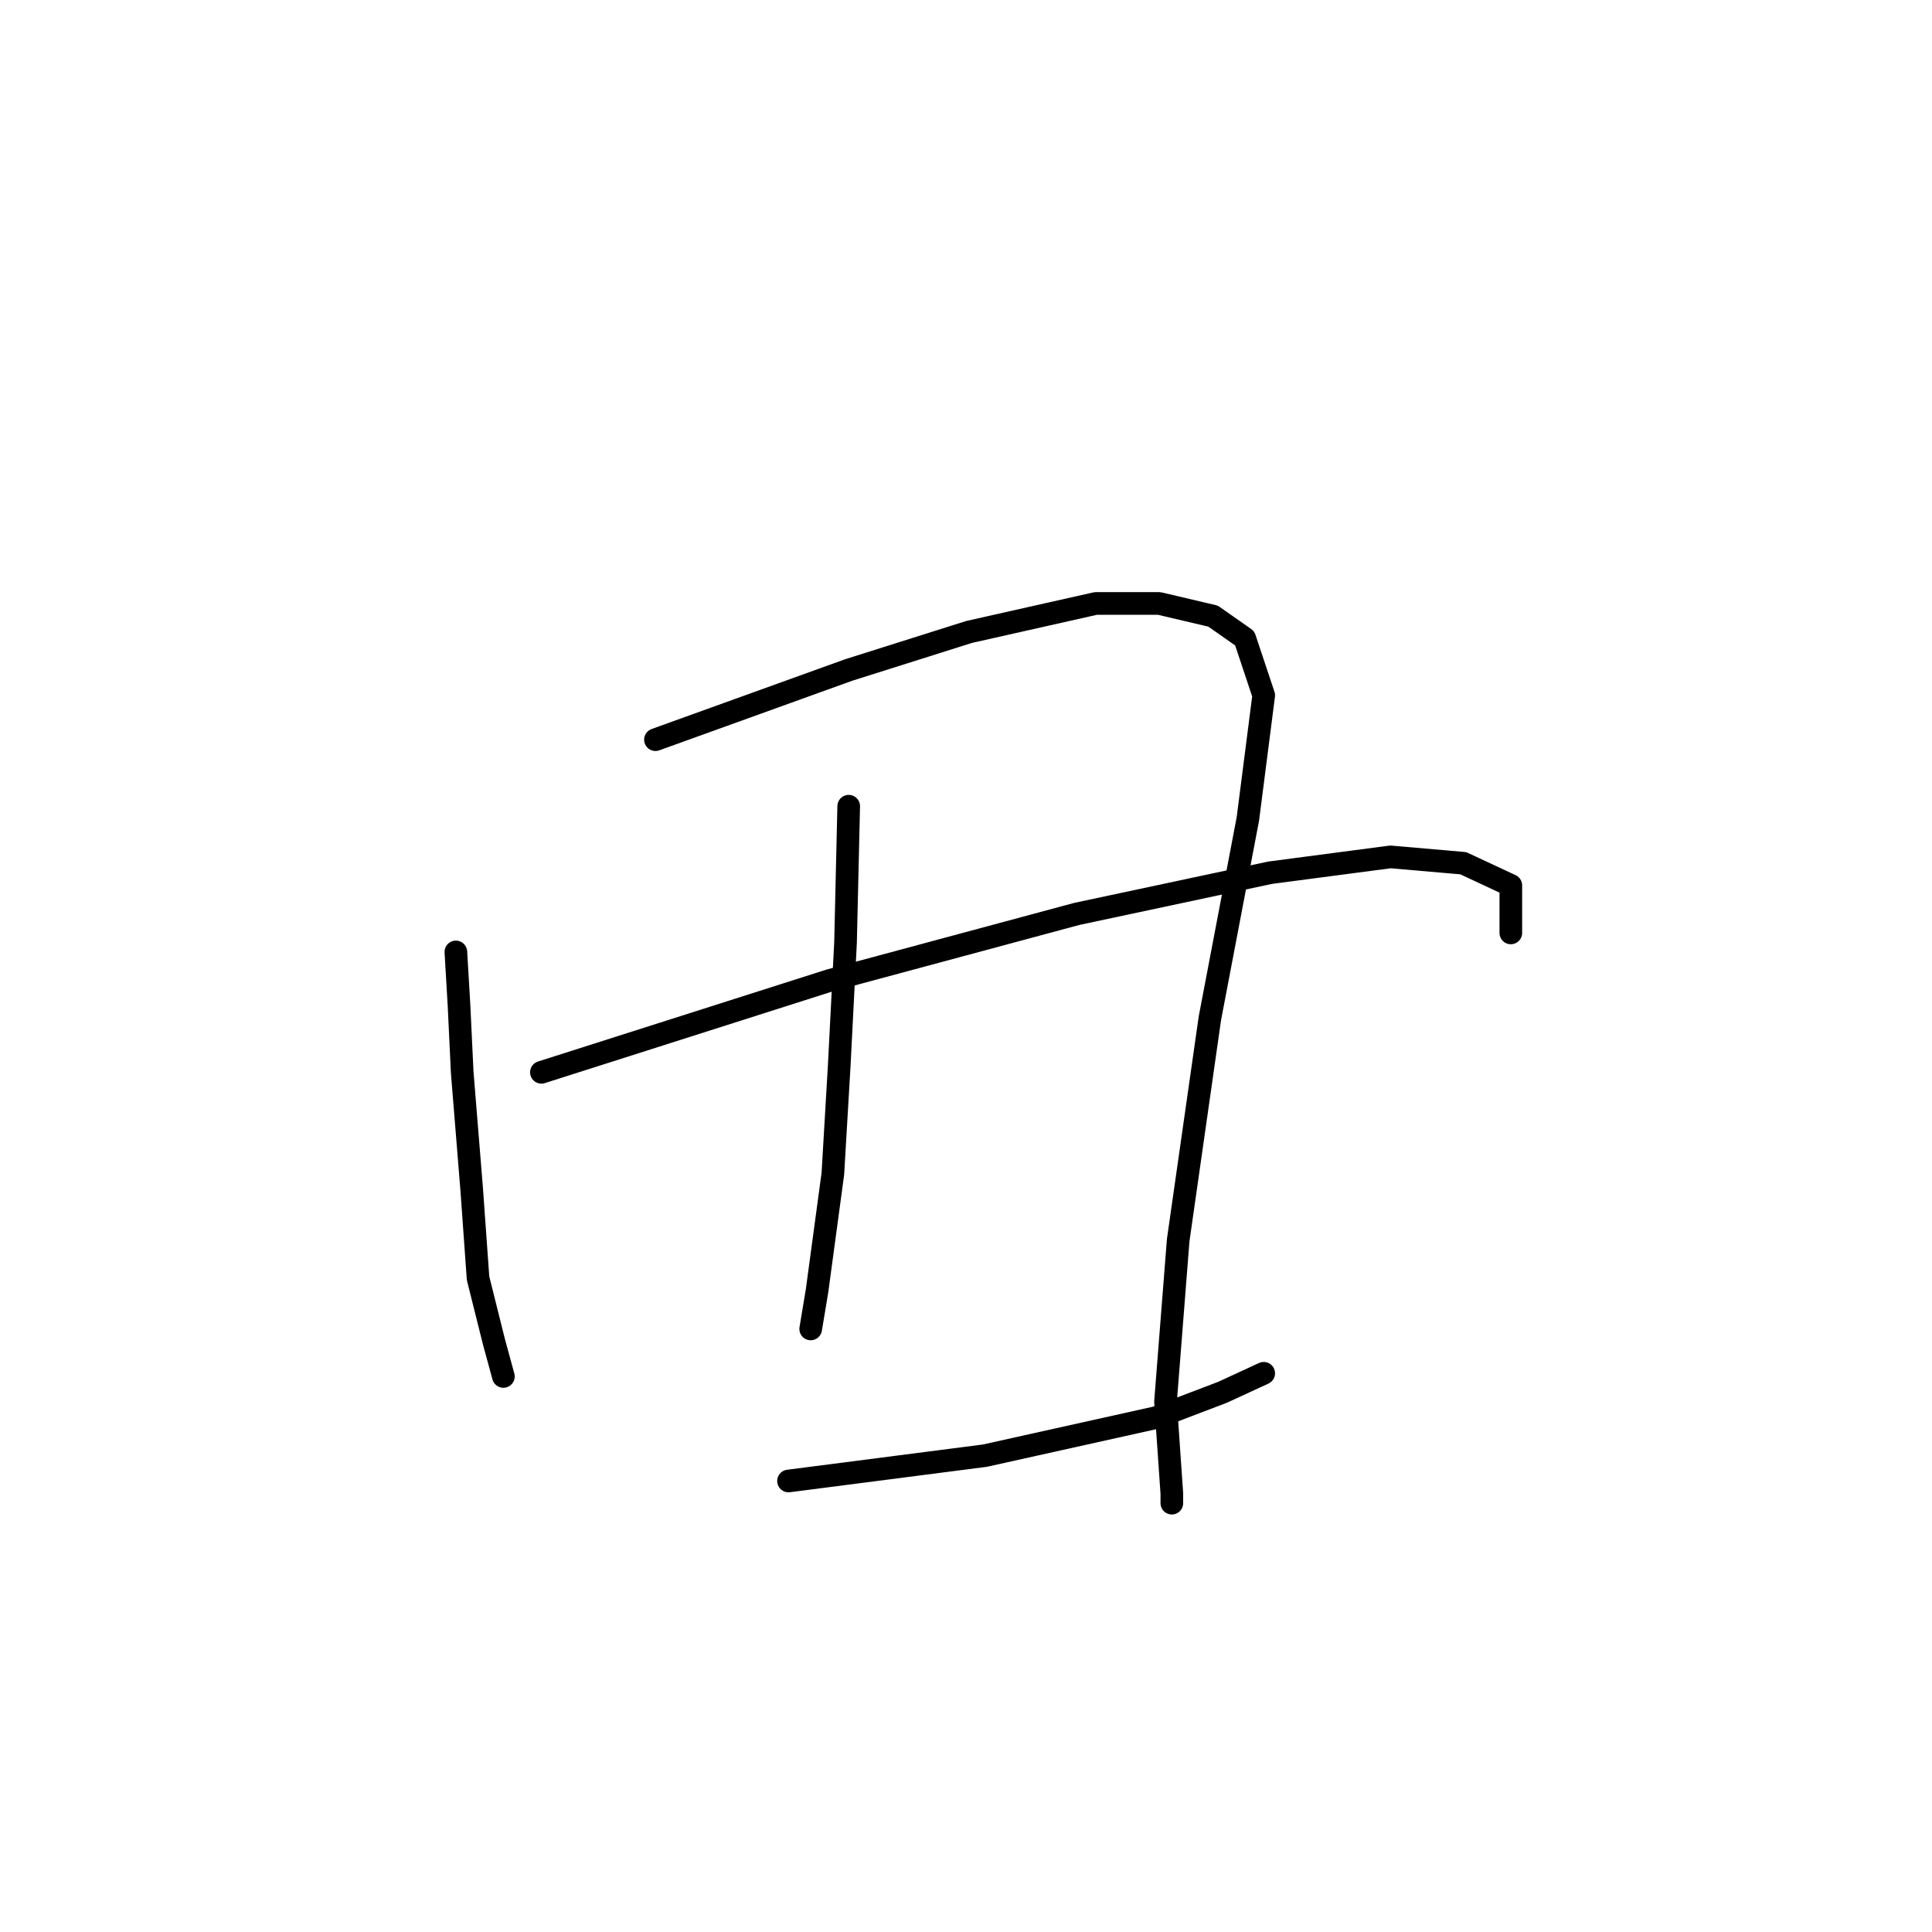 <?xml version="1.0" standalone="no"?>
    <svg width="256" height="256" xmlns="http://www.w3.org/2000/svg" version="1.1">
    <polyline stroke="black" stroke-width="3" stroke-linecap="round" fill="transparent" stroke-linejoin="round" points="60.405 126.136 60.825 133.272 61.245 142.088 62.504 157.62 63.344 169.373 65.443 177.769 66.702 182.387 66.702 182.387 " />
        <polyline stroke="black" stroke-width="3" stroke-linecap="round" fill="transparent" stroke-linejoin="round" points="86.851 98.011 112.458 88.776 128.409 83.738 145.201 79.96 153.596 79.96 160.733 81.639 164.93 84.578 167.449 92.134 165.35 108.505 160.313 134.952 156.115 164.336 154.436 185.745 155.275 197.918 155.275 199.178 155.275 199.178 " />
        <polyline stroke="black" stroke-width="3" stroke-linecap="round" fill="transparent" stroke-linejoin="round" points="112.458 106.826 112.038 124.877 111.199 141.248 110.359 155.521 108.26 171.053 107.421 176.09 107.421 176.09 " />
        <polyline stroke="black" stroke-width="3" stroke-linecap="round" fill="transparent" stroke-linejoin="round" points="71.739 142.088 109.939 129.914 142.682 121.099 168.289 115.642 184.24 113.543 193.895 114.382 200.192 117.321 200.192 123.617 200.192 123.617 " />
        <polyline stroke="black" stroke-width="3" stroke-linecap="round" fill="transparent" stroke-linejoin="round" points="104.482 196.239 130.508 192.881 153.177 187.844 161.992 184.486 167.449 181.967 167.449 181.967 " />
        </svg>